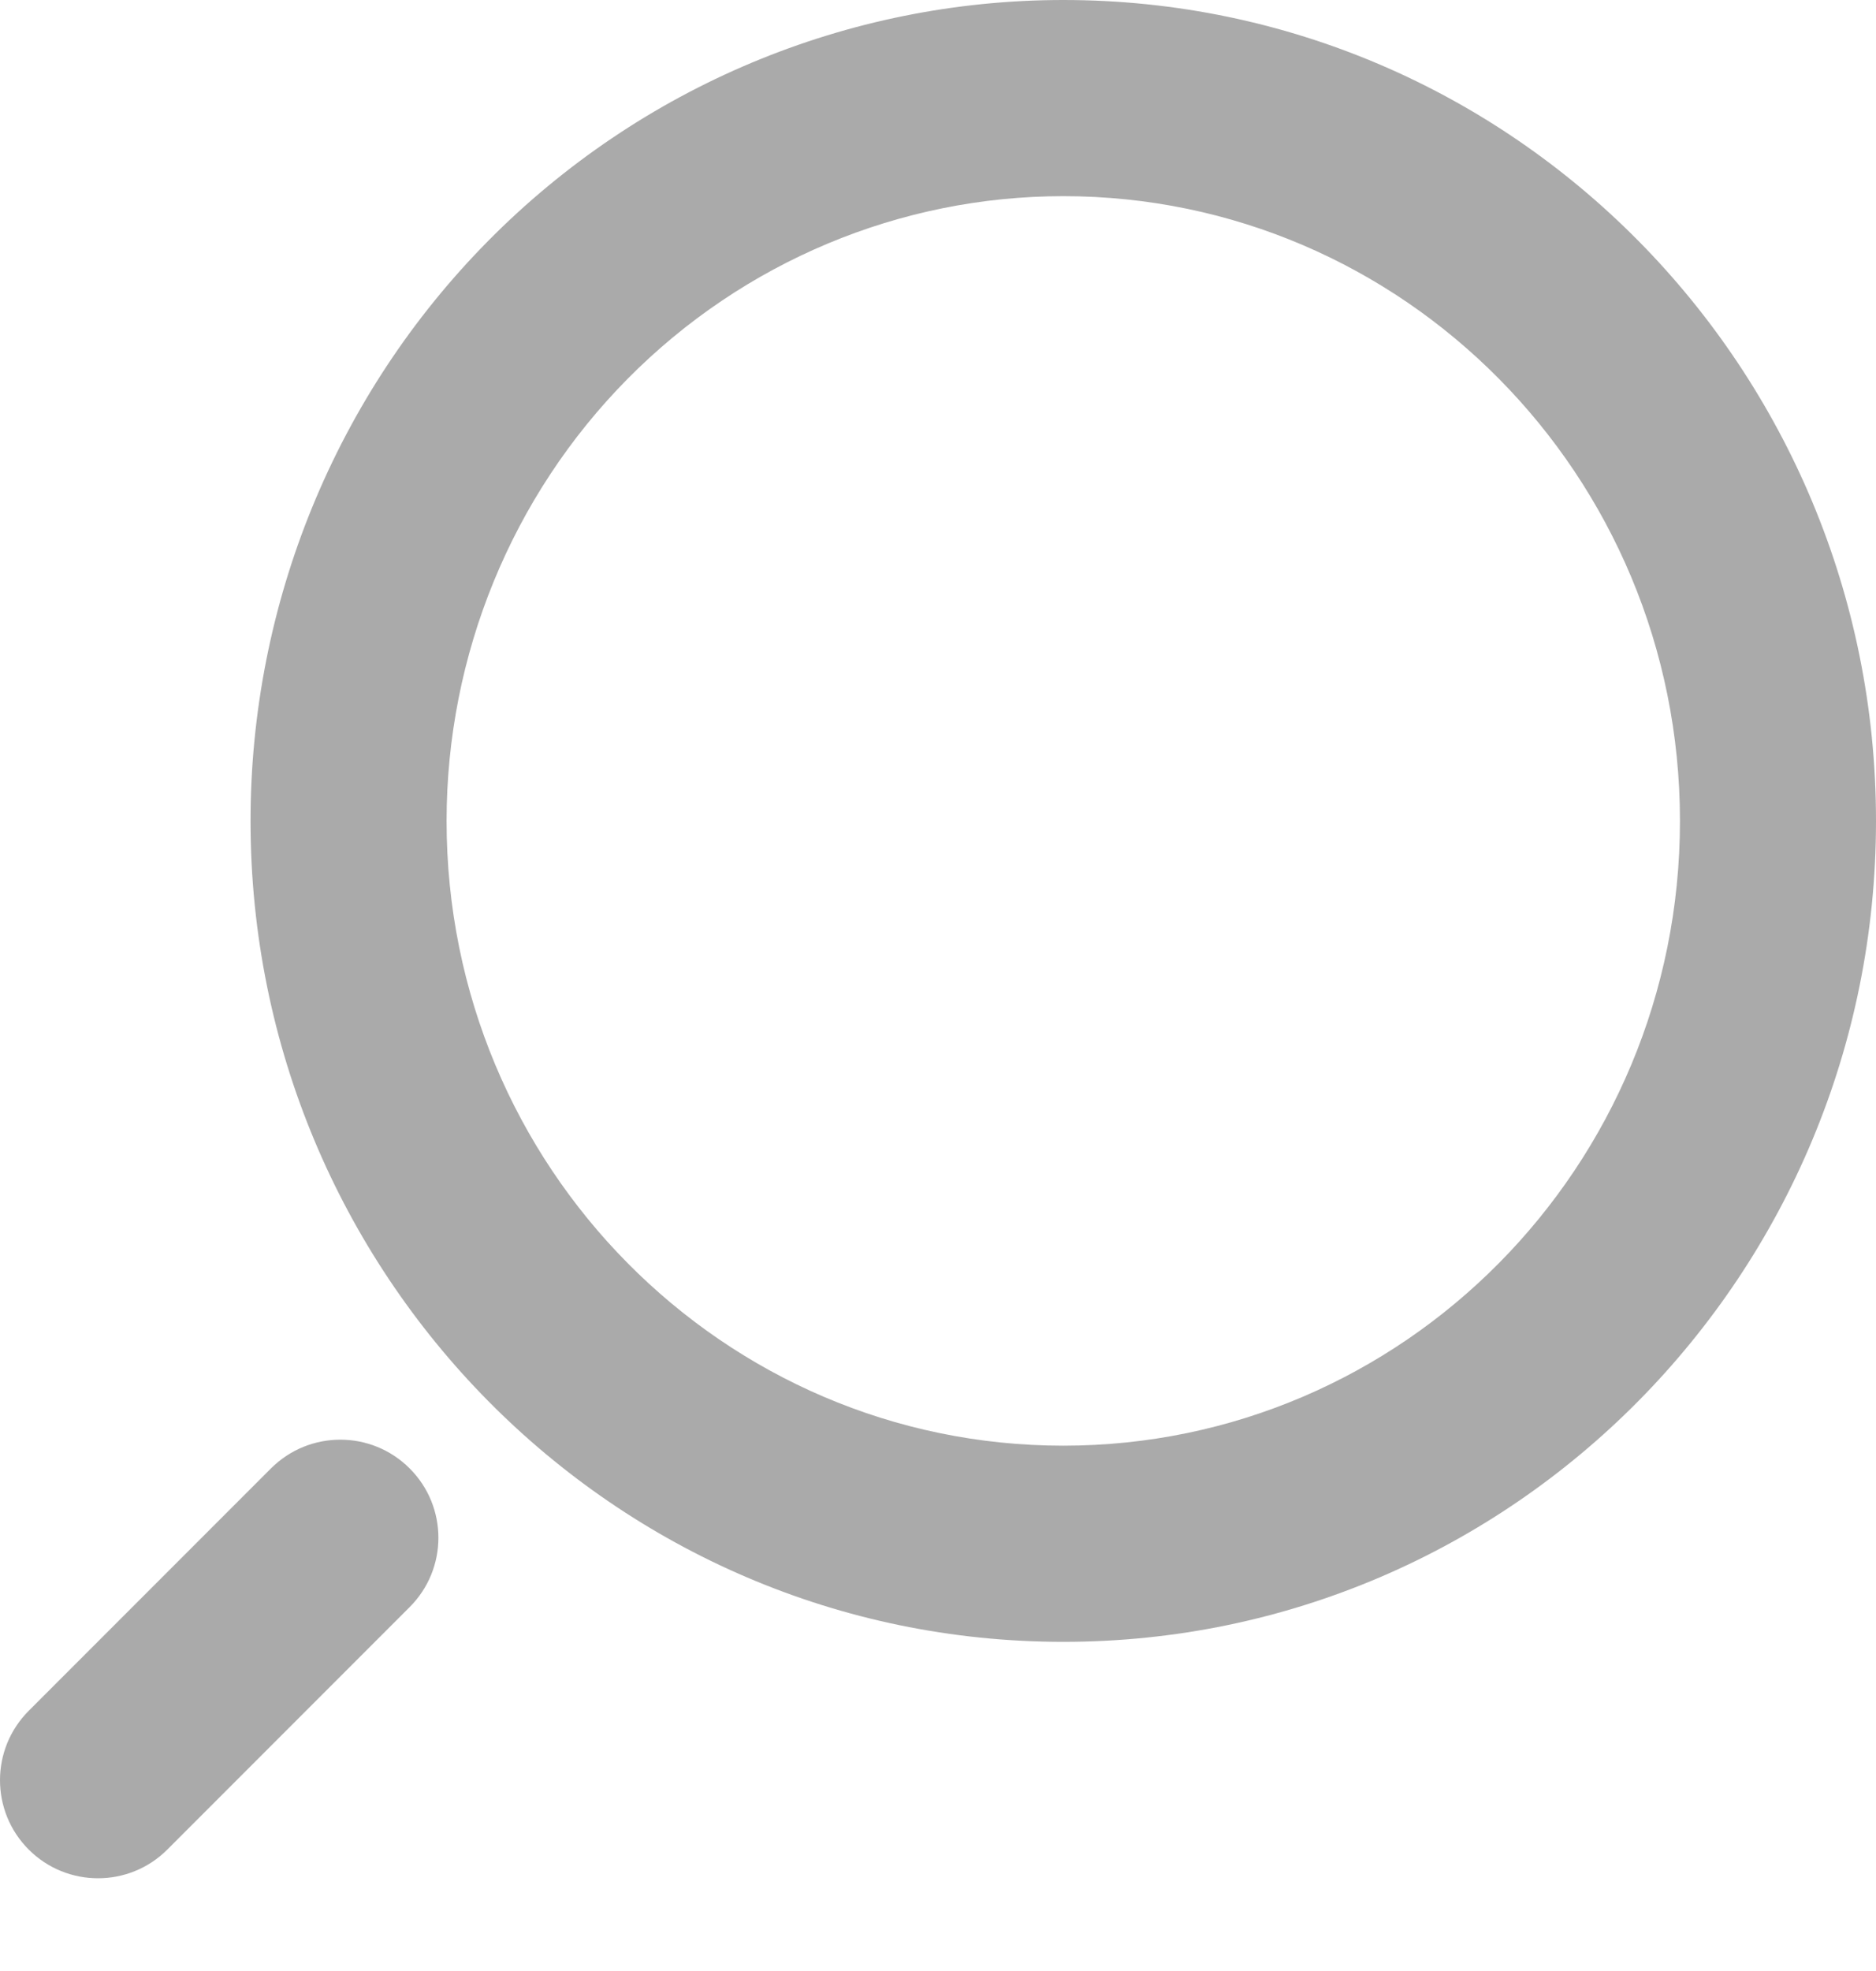 <svg width="20" height="21" viewBox="0 0 20 21" fill="none" xmlns="http://www.w3.org/2000/svg">
<path fill-rule="evenodd" clip-rule="evenodd" d="M11.336 0C16.132 0 20 3.927 20 8.747C20 13.567 16.132 17.493 11.336 17.493C6.54 17.493 2.671 13.567 2.671 8.747C2.671 6.43 3.581 4.207 5.205 2.566C6.829 0.924 9.034 0 11.336 0ZM17.91 8.747C17.91 5.06 14.956 2.09 11.336 2.09C9.596 2.09 7.925 2.789 6.691 4.036C5.457 5.283 4.761 6.978 4.761 8.747C4.761 12.434 7.715 15.403 11.336 15.403C14.956 15.403 17.91 12.434 17.91 8.747ZM2.889 15.645C3.298 15.237 3.959 15.237 4.367 15.645C4.776 16.053 4.776 16.715 4.367 17.123L1.784 19.706C1.376 20.114 0.714 20.114 0.306 19.706C-0.102 19.298 -0.102 18.636 0.306 18.228L2.889 15.645Z" fill="#AAAAAA"/>
</svg>
